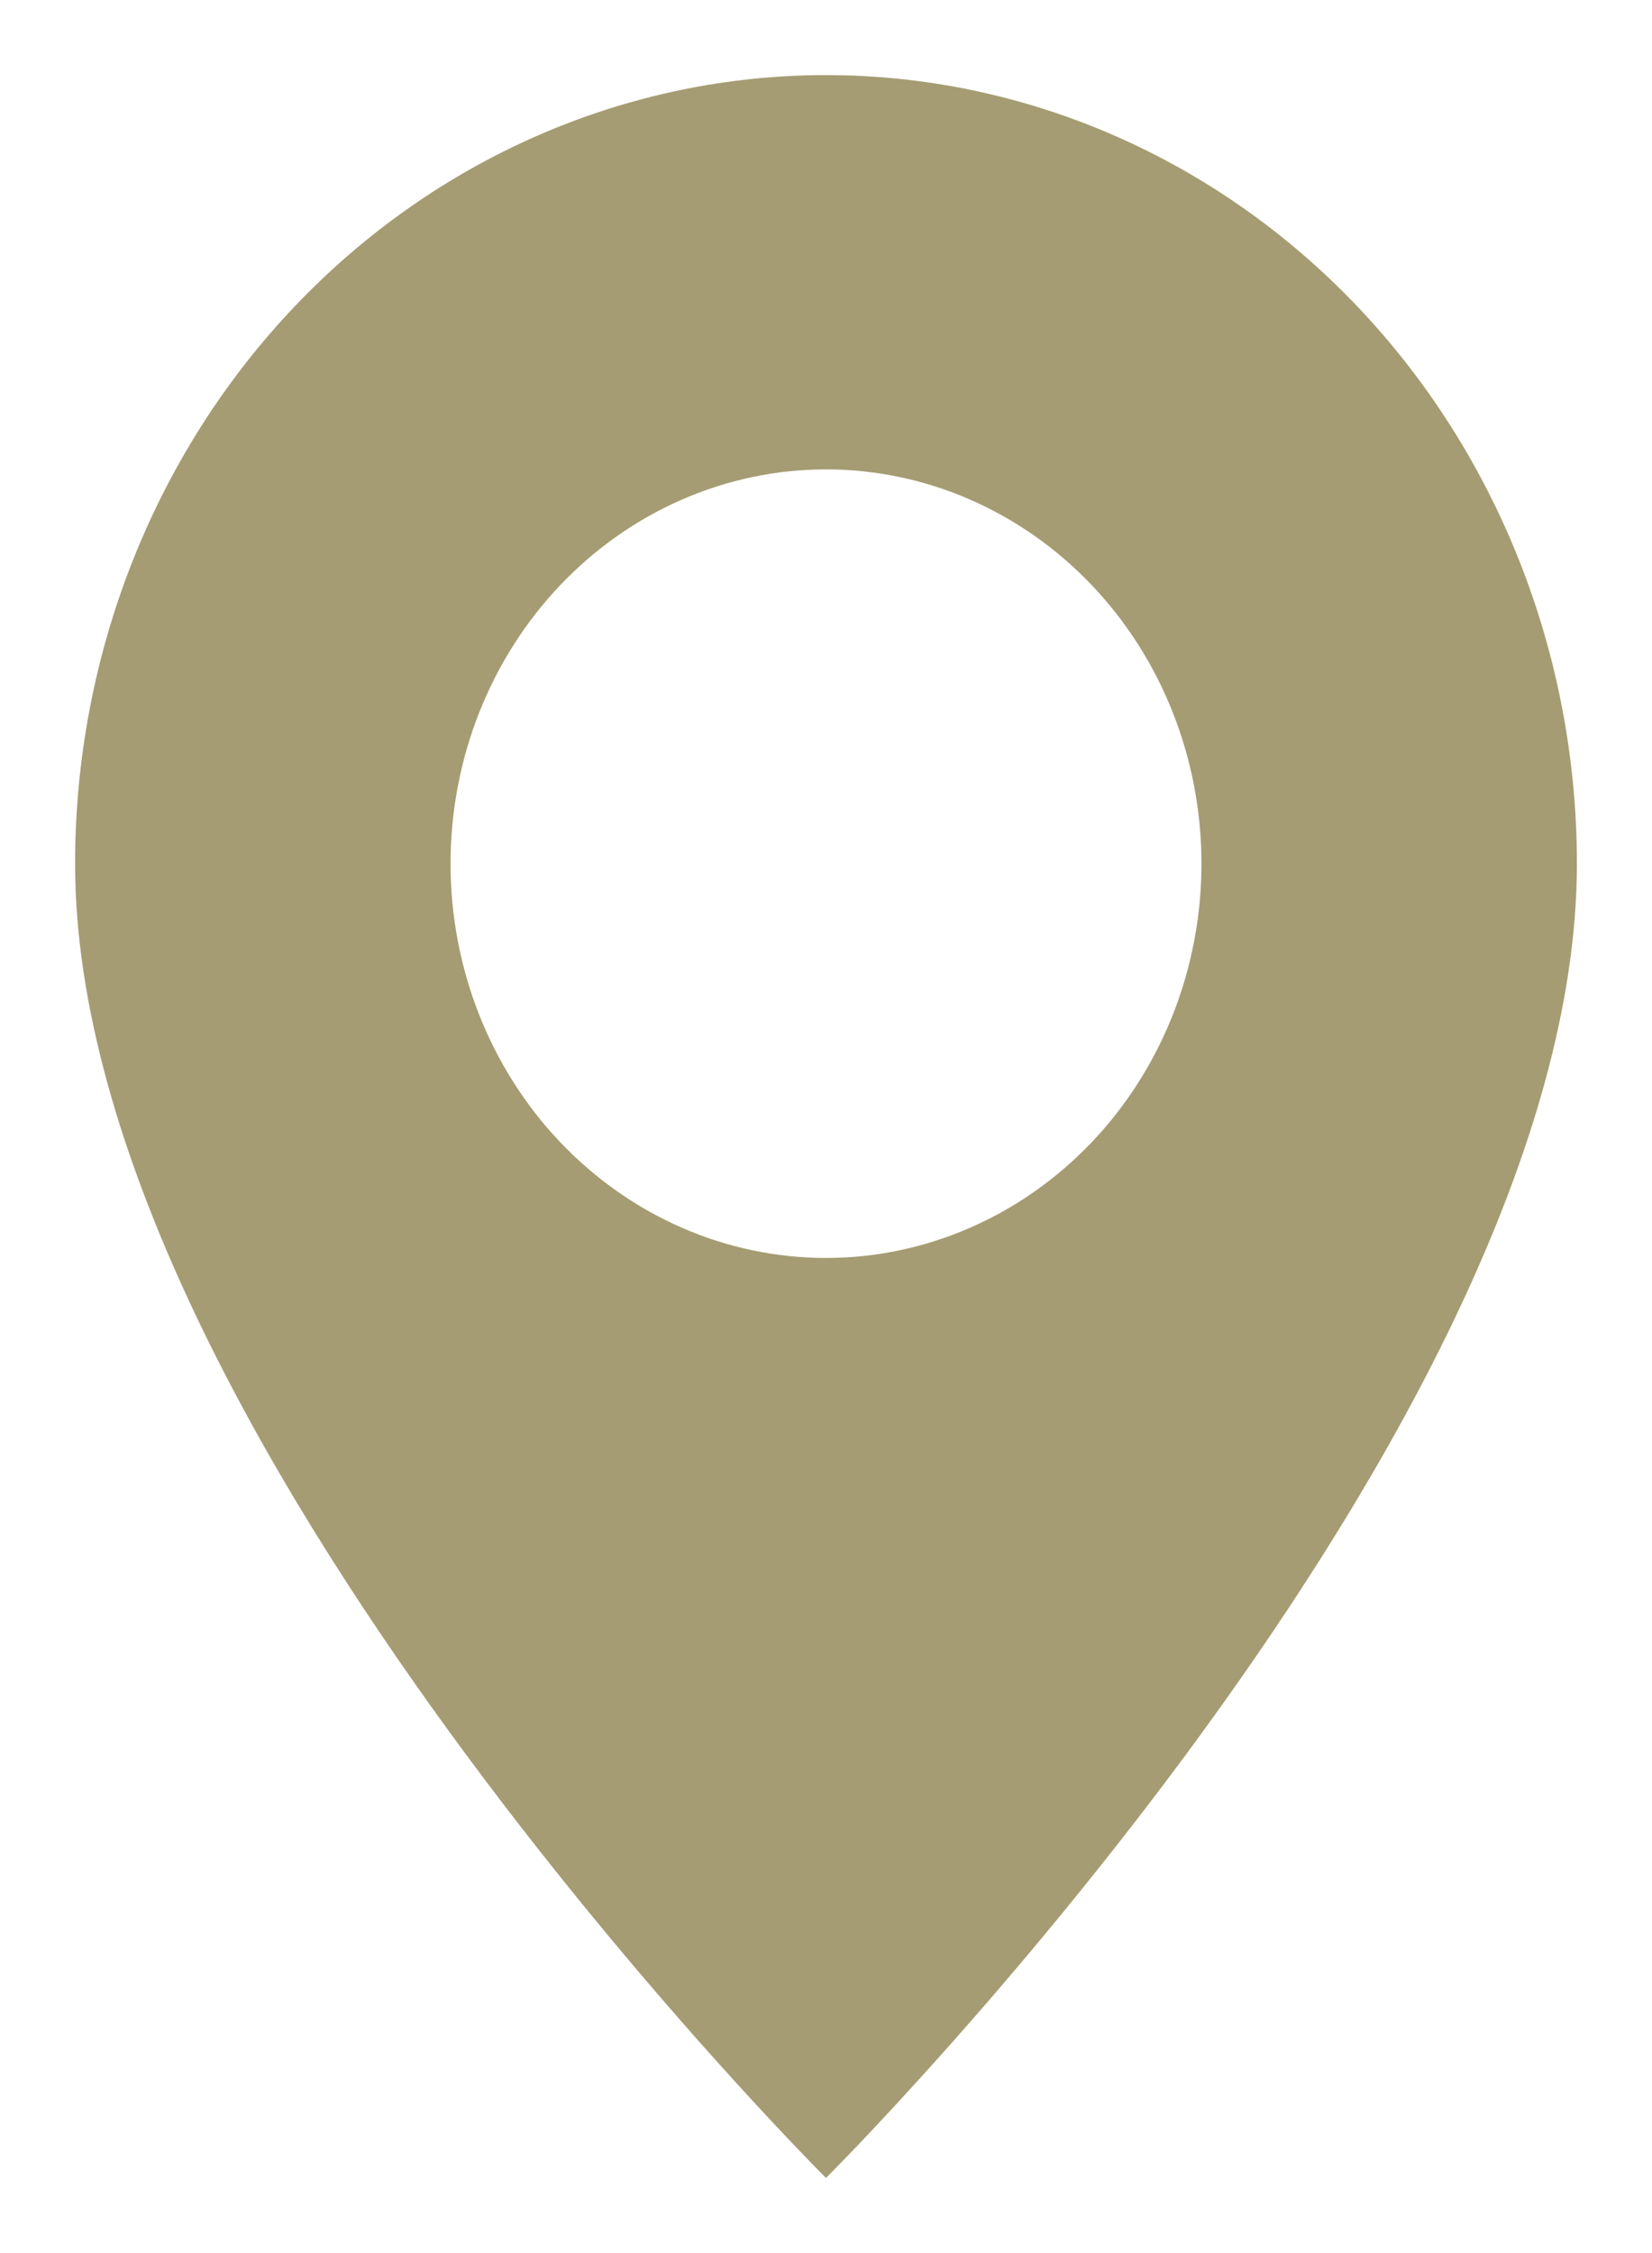 <svg width="11" height="15" viewBox="0 0 11 15" fill="none" xmlns="http://www.w3.org/2000/svg">
<path d="M5.5 14.5C5.5 14.5 10.5 9.525 10.5 5.75C10.5 4.358 9.973 3.022 9.036 2.038C8.098 1.053 6.826 0.5 5.5 0.5C4.174 0.5 2.902 1.053 1.964 2.038C1.027 3.022 0.5 4.358 0.5 5.75C0.5 9.525 5.5 14.5 5.5 14.5ZM5.5 8.375C4.837 8.375 4.201 8.098 3.732 7.606C3.263 7.114 3 6.446 3 5.75C3 5.054 3.263 4.386 3.732 3.894C4.201 3.402 4.837 3.125 5.5 3.125C6.163 3.125 6.799 3.402 7.268 3.894C7.737 4.386 8 5.054 8 5.75C8 6.446 7.737 7.114 7.268 7.606C6.799 8.098 6.163 8.375 5.5 8.375Z" fill="#5C4B00" fill-opacity="0.55"/>
</svg>

